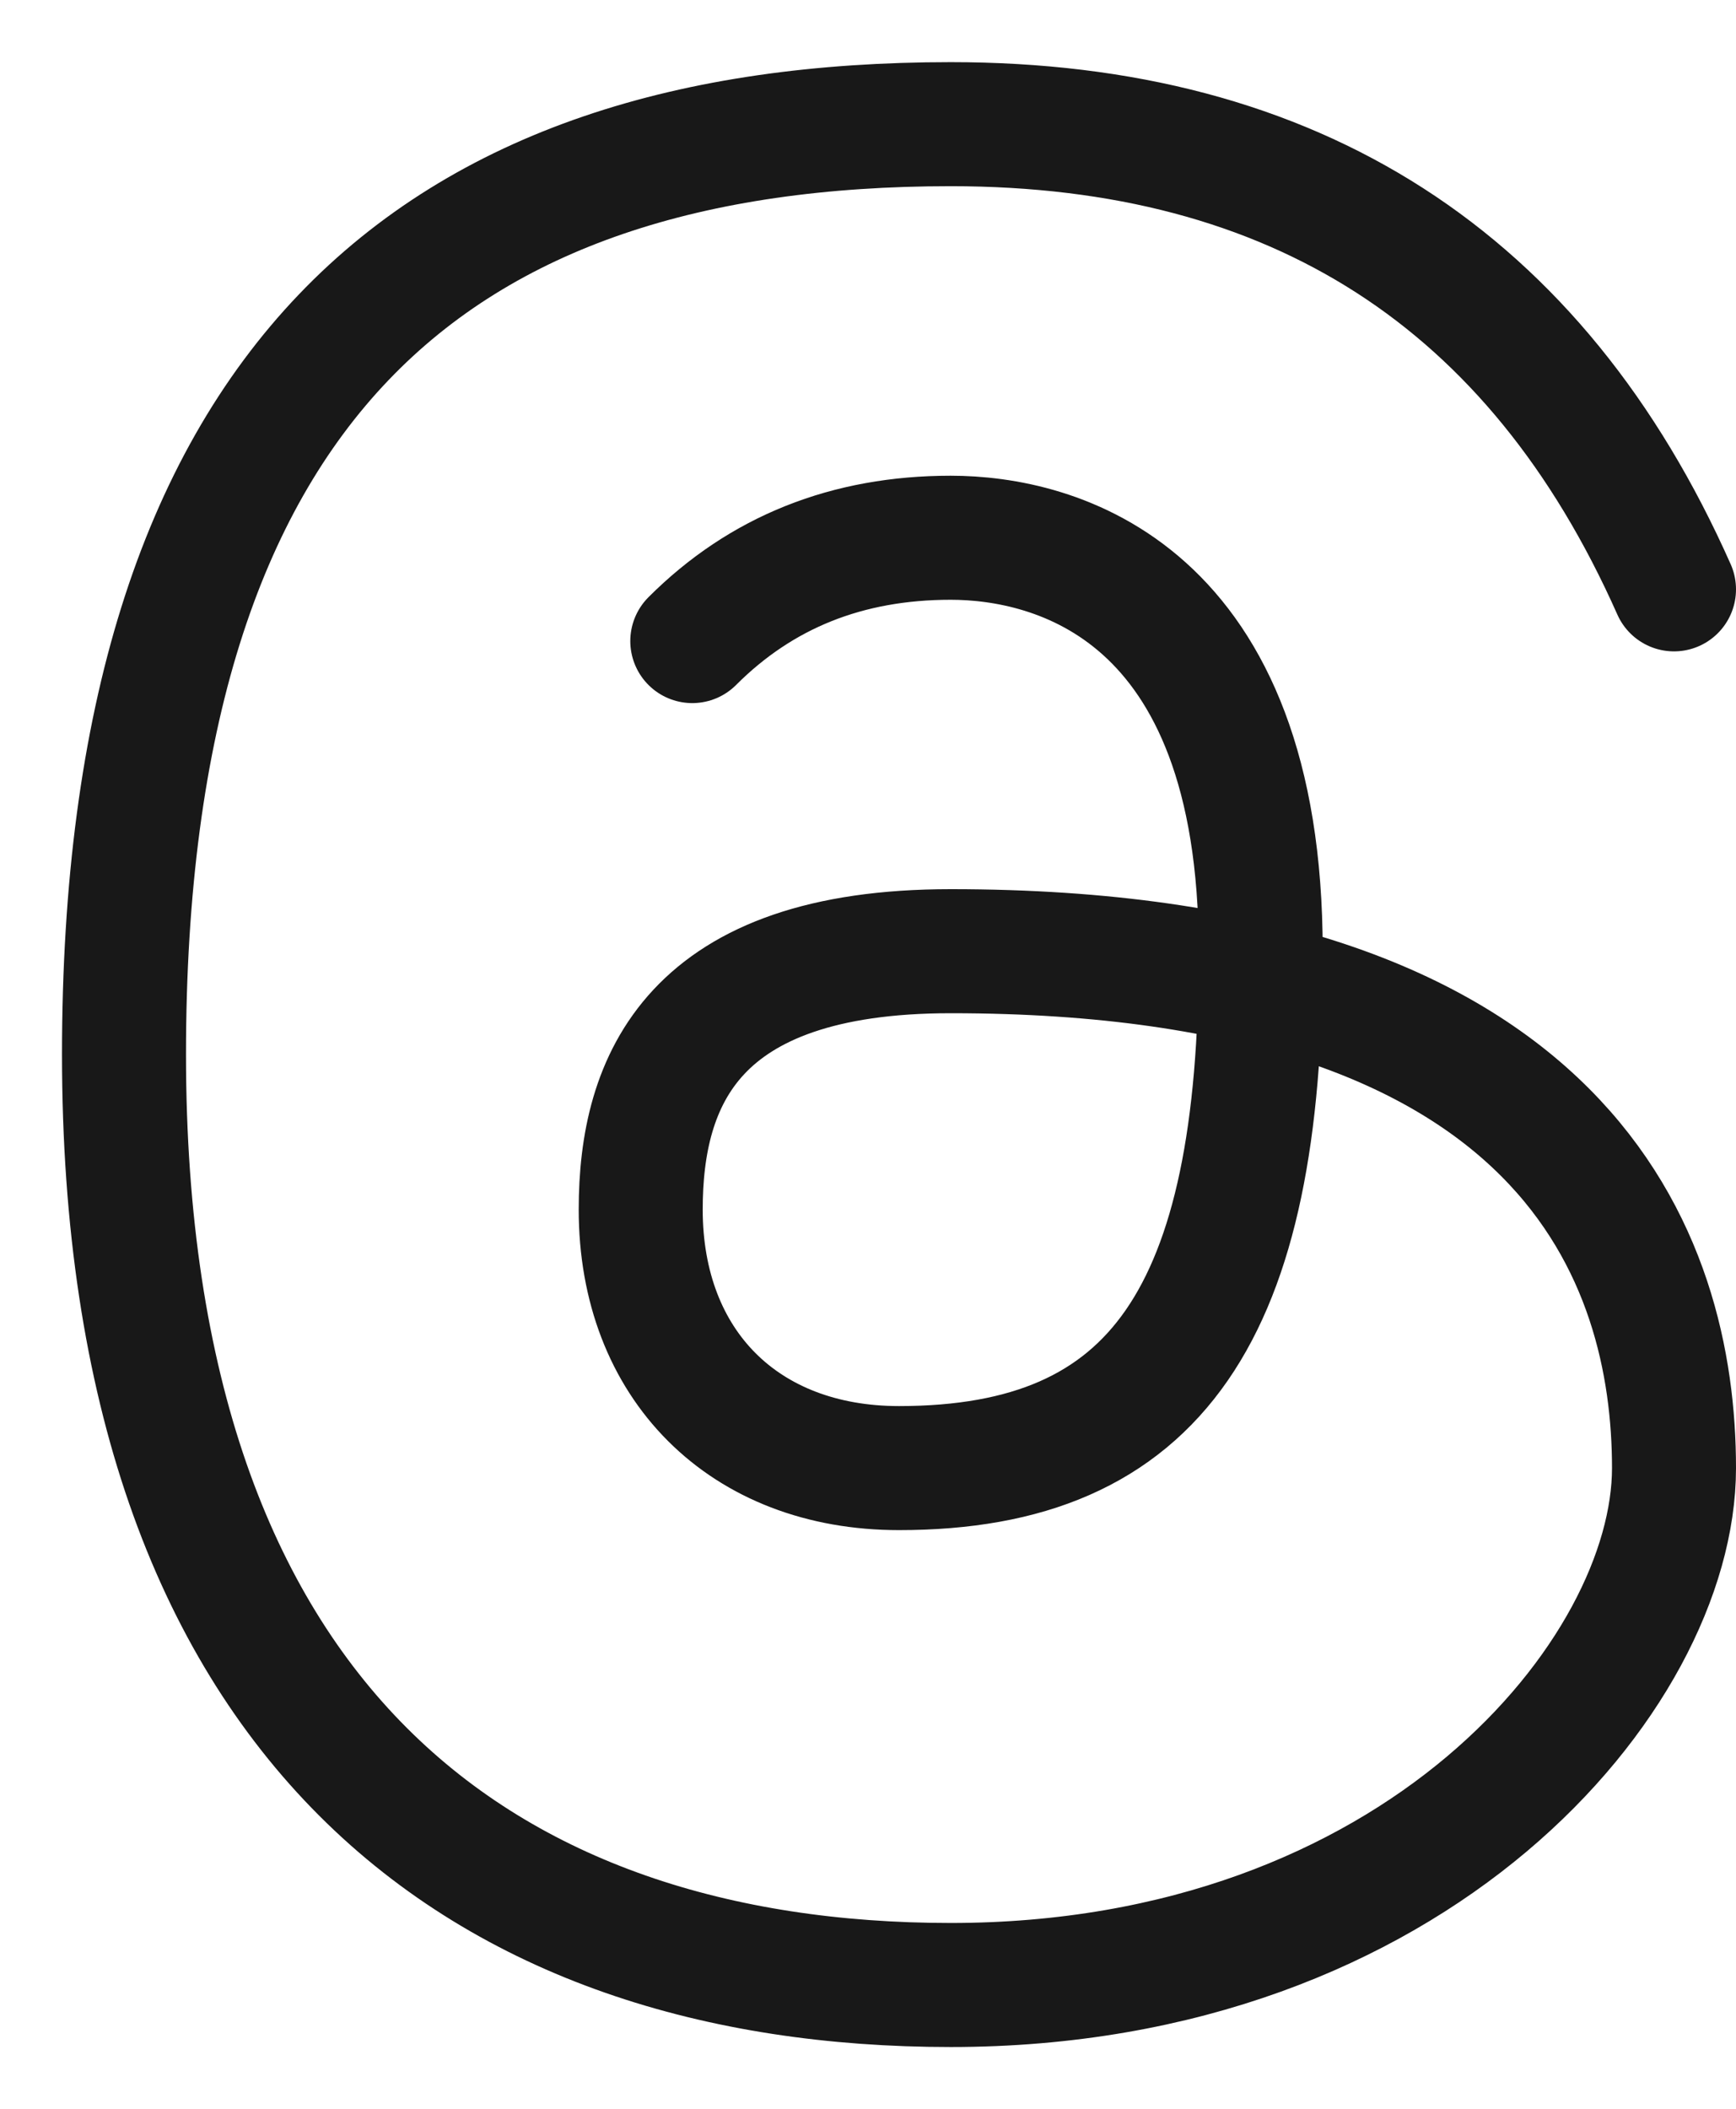 <svg width="14" height="17" viewBox="0 0 14 17" fill="none" xmlns="http://www.w3.org/2000/svg">
<path d="M13.5 4.751C12.389 2.251 10.444 1.001 7.667 1.001C3.5 1.001 1 3.085 1 8.501C1 13.918 3.917 16.002 7.667 16.002C11.417 16.002 13.5 13.502 13.5 11.835C13.5 10.168 12.667 7.668 7.667 7.668C5.583 7.668 5.167 8.71 5.167 9.751C5.167 11.002 6 11.835 7.25 11.835C9.333 11.835 10.167 10.585 10.167 7.668C10.167 4.751 8.5 4.335 7.667 4.335C6.833 4.335 6.139 4.612 5.583 5.168" stroke="#181818" stroke-linecap="round" stroke-linejoin="round"/>
</svg>
